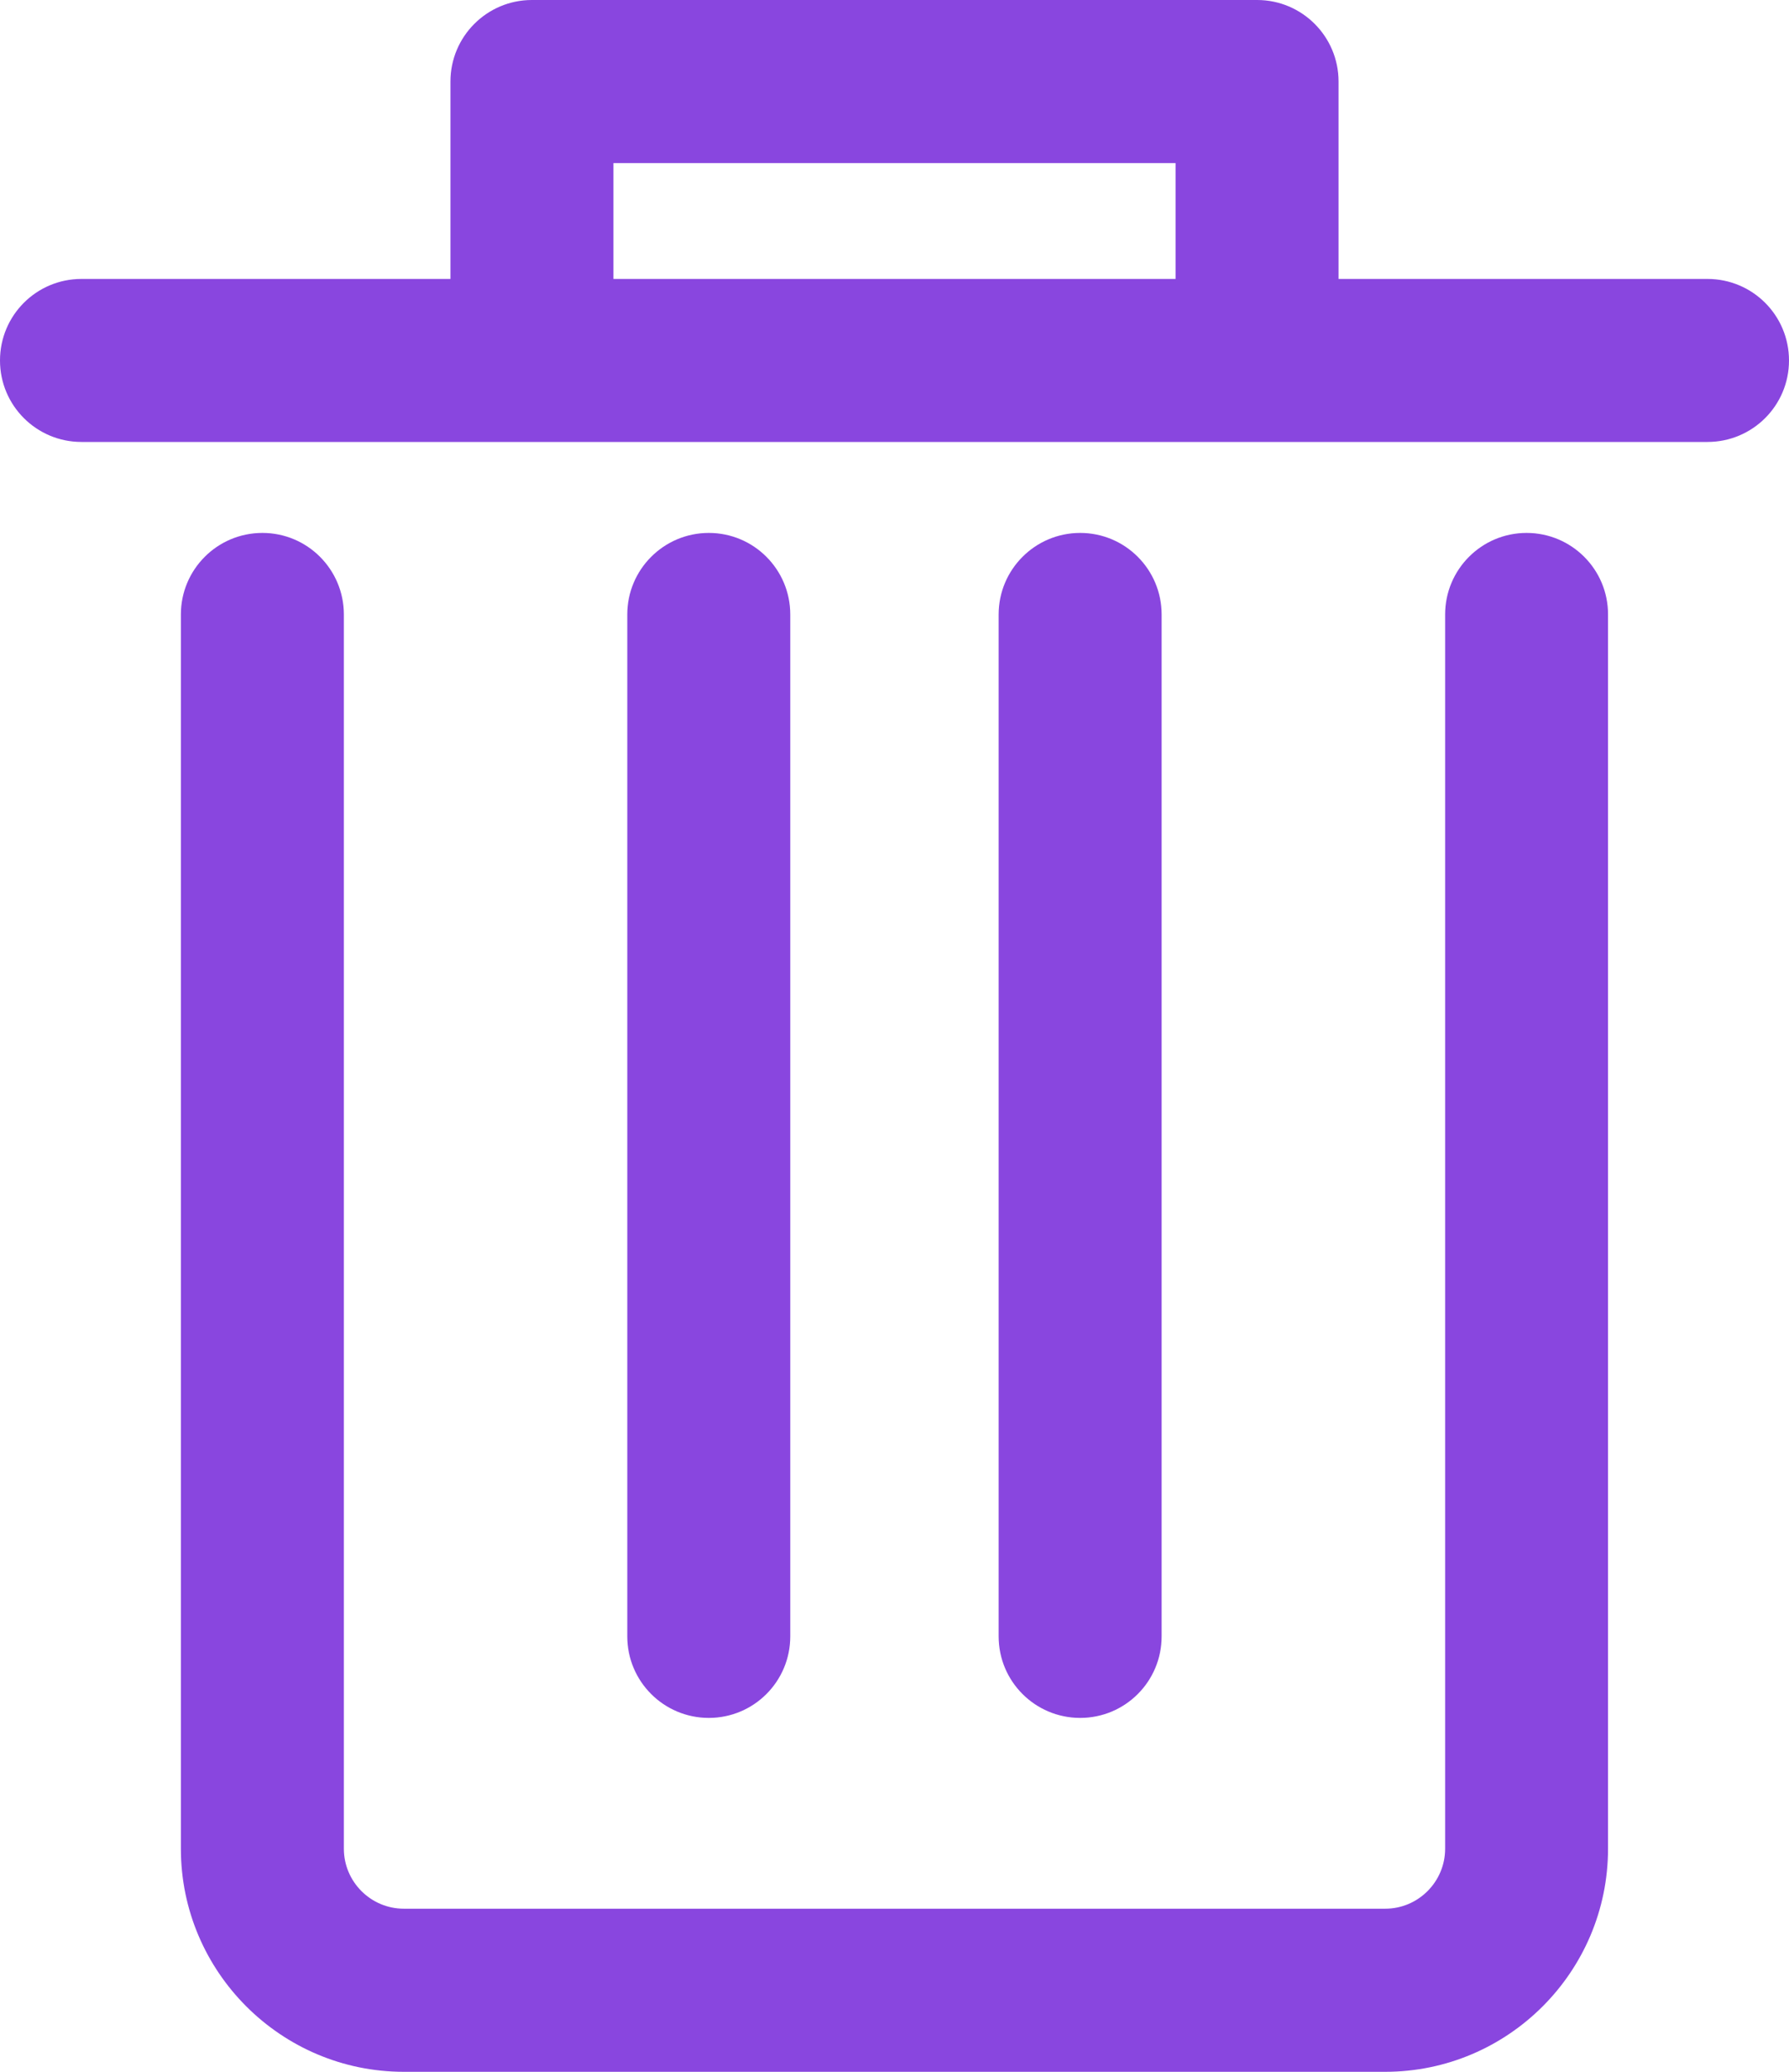 <svg width="19" height="22" viewBox="0 0 19 22" fill="none" xmlns="http://www.w3.org/2000/svg">
<path d="M12.337 17.376V6.525C12.337 6.047 11.95 5.659 11.472 5.659C10.994 5.659 10.606 6.047 10.606 6.525V17.376C10.606 17.855 10.994 18.242 11.472 18.242C11.95 18.242 12.337 17.855 12.337 17.376ZM8.393 17.376V6.525C8.393 6.047 8.006 5.659 7.528 5.659C7.05 5.659 6.662 6.047 6.662 6.525V17.376C6.662 17.855 7.05 18.242 7.528 18.242C8.006 18.242 8.393 17.855 8.393 17.376ZM16.213 5.659C15.735 5.659 15.348 6.047 15.348 6.525V19.631C15.348 19.982 15.062 20.268 14.712 20.268H4.289C3.938 20.268 3.652 19.982 3.652 19.631V6.525C3.652 6.047 3.265 5.659 2.787 5.659C2.308 5.659 1.921 6.047 1.921 6.525V19.631C1.921 20.937 2.984 22 4.289 22H14.711C16.016 22 17.078 20.937 17.078 19.631V6.525C17.079 6.047 16.691 5.659 16.213 5.659ZM18.134 2.962H14.216V0.866C14.216 0.388 13.829 0 13.351 0H5.649C5.171 0 4.784 0.388 4.784 0.866V2.962H0.865C0.387 2.962 0 3.349 0 3.828C0 4.306 0.387 4.693 0.865 4.693H18.134C18.613 4.693 19 4.306 19 3.828C19 3.349 18.613 2.962 18.134 2.962ZM12.485 2.962H6.515V1.732H12.485V2.962H12.485Z" fill="#8946DF"/>
</svg>
